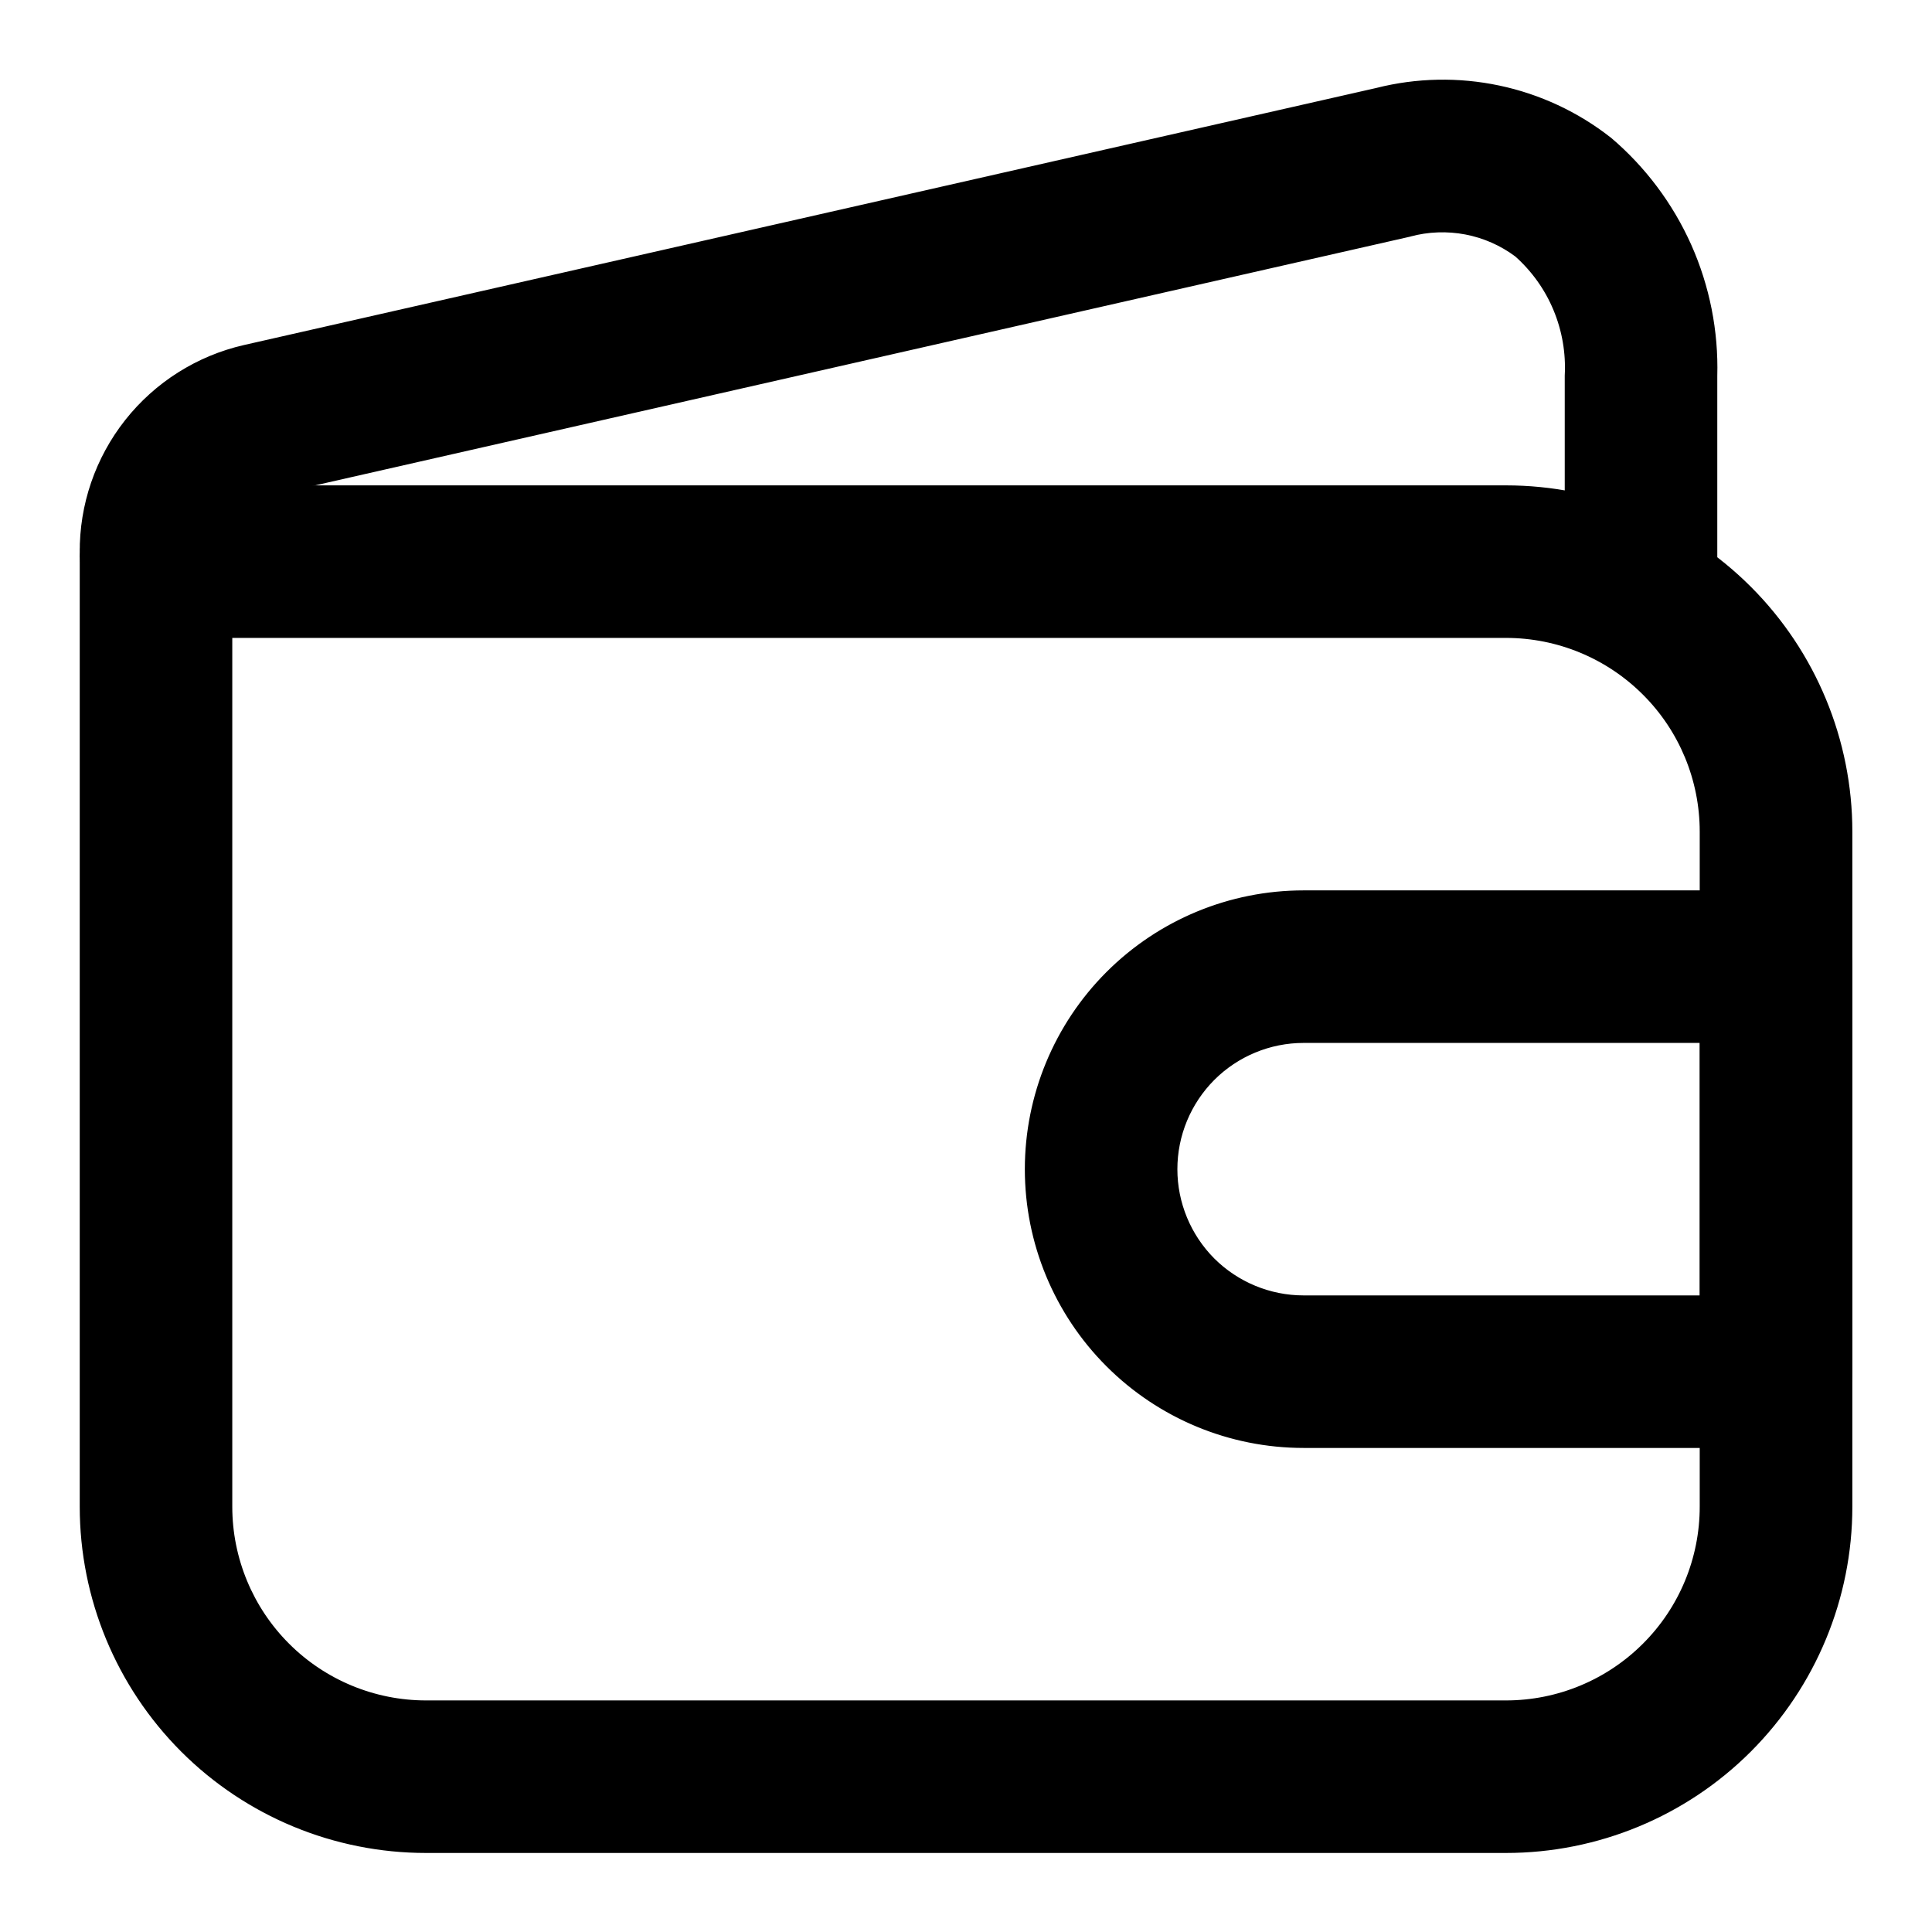 <svg width="22" height="22" viewBox="0 0 22 22" fill="none" xmlns="http://www.w3.org/2000/svg">
<path d="M4.851 21.05H17.149C18.182 21.05 19.172 20.64 19.902 19.91C20.632 19.179 21.043 18.189 21.043 17.157V9.47C21.043 8.438 20.632 7.447 19.902 6.717C19.172 5.987 18.182 5.577 17.149 5.577H1.776C1.559 5.577 1.351 5.663 1.198 5.817C1.044 5.97 0.958 6.178 0.958 6.396V17.157C0.958 18.189 1.368 19.179 2.098 19.91C2.828 20.64 3.818 21.05 4.851 21.05ZM2.595 17.157V7.214H17.149C17.748 7.214 18.321 7.452 18.744 7.875C19.168 8.298 19.405 8.872 19.405 9.47V17.157C19.405 17.755 19.168 18.329 18.744 18.752C18.321 19.175 17.748 19.413 17.149 19.413H4.851C4.253 19.413 3.679 19.175 3.256 18.752C2.833 18.329 2.595 17.755 2.595 17.157Z" fill="black" stroke="black" stroke-width="0.1"/>
<path d="M0.958 6.295C0.958 6.512 1.044 6.72 1.198 6.873C1.351 7.027 1.559 7.113 1.777 7.113C1.994 7.113 2.202 7.027 2.355 6.873C2.509 6.72 2.595 6.511 2.595 6.294L2.595 6.293C2.591 6.127 2.645 5.965 2.747 5.834C2.849 5.703 2.994 5.611 3.156 5.574L3.156 5.574L16.046 2.646L16.046 2.646L16.048 2.645C16.259 2.588 16.481 2.58 16.696 2.621C16.91 2.662 17.112 2.751 17.287 2.882C17.482 3.056 17.636 3.271 17.736 3.512C17.837 3.754 17.882 4.016 17.868 4.278L17.868 4.278V4.28V6.394C17.868 6.611 17.954 6.82 18.108 6.973C18.261 7.127 18.47 7.213 18.687 7.213C18.904 7.213 19.112 7.127 19.265 6.973C19.419 6.82 19.505 6.611 19.505 6.394V4.281C19.519 3.774 19.419 3.271 19.213 2.808C19.006 2.345 18.698 1.934 18.312 1.606L18.312 1.606L18.31 1.605C17.944 1.318 17.517 1.119 17.062 1.023C16.607 0.927 16.136 0.936 15.685 1.05L2.788 3.978L2.788 3.978C2.264 4.098 1.798 4.393 1.465 4.814C1.132 5.236 0.953 5.758 0.958 6.295ZM0.958 6.295C0.958 6.295 0.958 6.295 0.958 6.295L1.008 6.294H0.958C0.958 6.294 0.958 6.294 0.958 6.295Z" fill="black" stroke="black" stroke-width="0.1"/>
<path d="M14.844 16.438H20.225C20.442 16.438 20.65 16.352 20.803 16.199C20.957 16.045 21.043 15.837 21.043 15.62V11.008C21.043 10.791 20.957 10.583 20.803 10.429C20.65 10.275 20.442 10.189 20.225 10.189H14.844C14.015 10.189 13.221 10.518 12.635 11.104C12.049 11.69 11.72 12.485 11.72 13.314C11.72 14.143 12.049 14.937 12.635 15.523C13.221 16.109 14.015 16.438 14.844 16.438ZM13.792 12.262C14.071 11.983 14.45 11.826 14.844 11.826H19.406V14.801H14.844C14.45 14.801 14.071 14.644 13.792 14.366C13.514 14.087 13.357 13.708 13.357 13.314C13.357 12.919 13.514 12.541 13.792 12.262Z" fill="black" stroke="black" stroke-width="0.1"/>
</svg>
